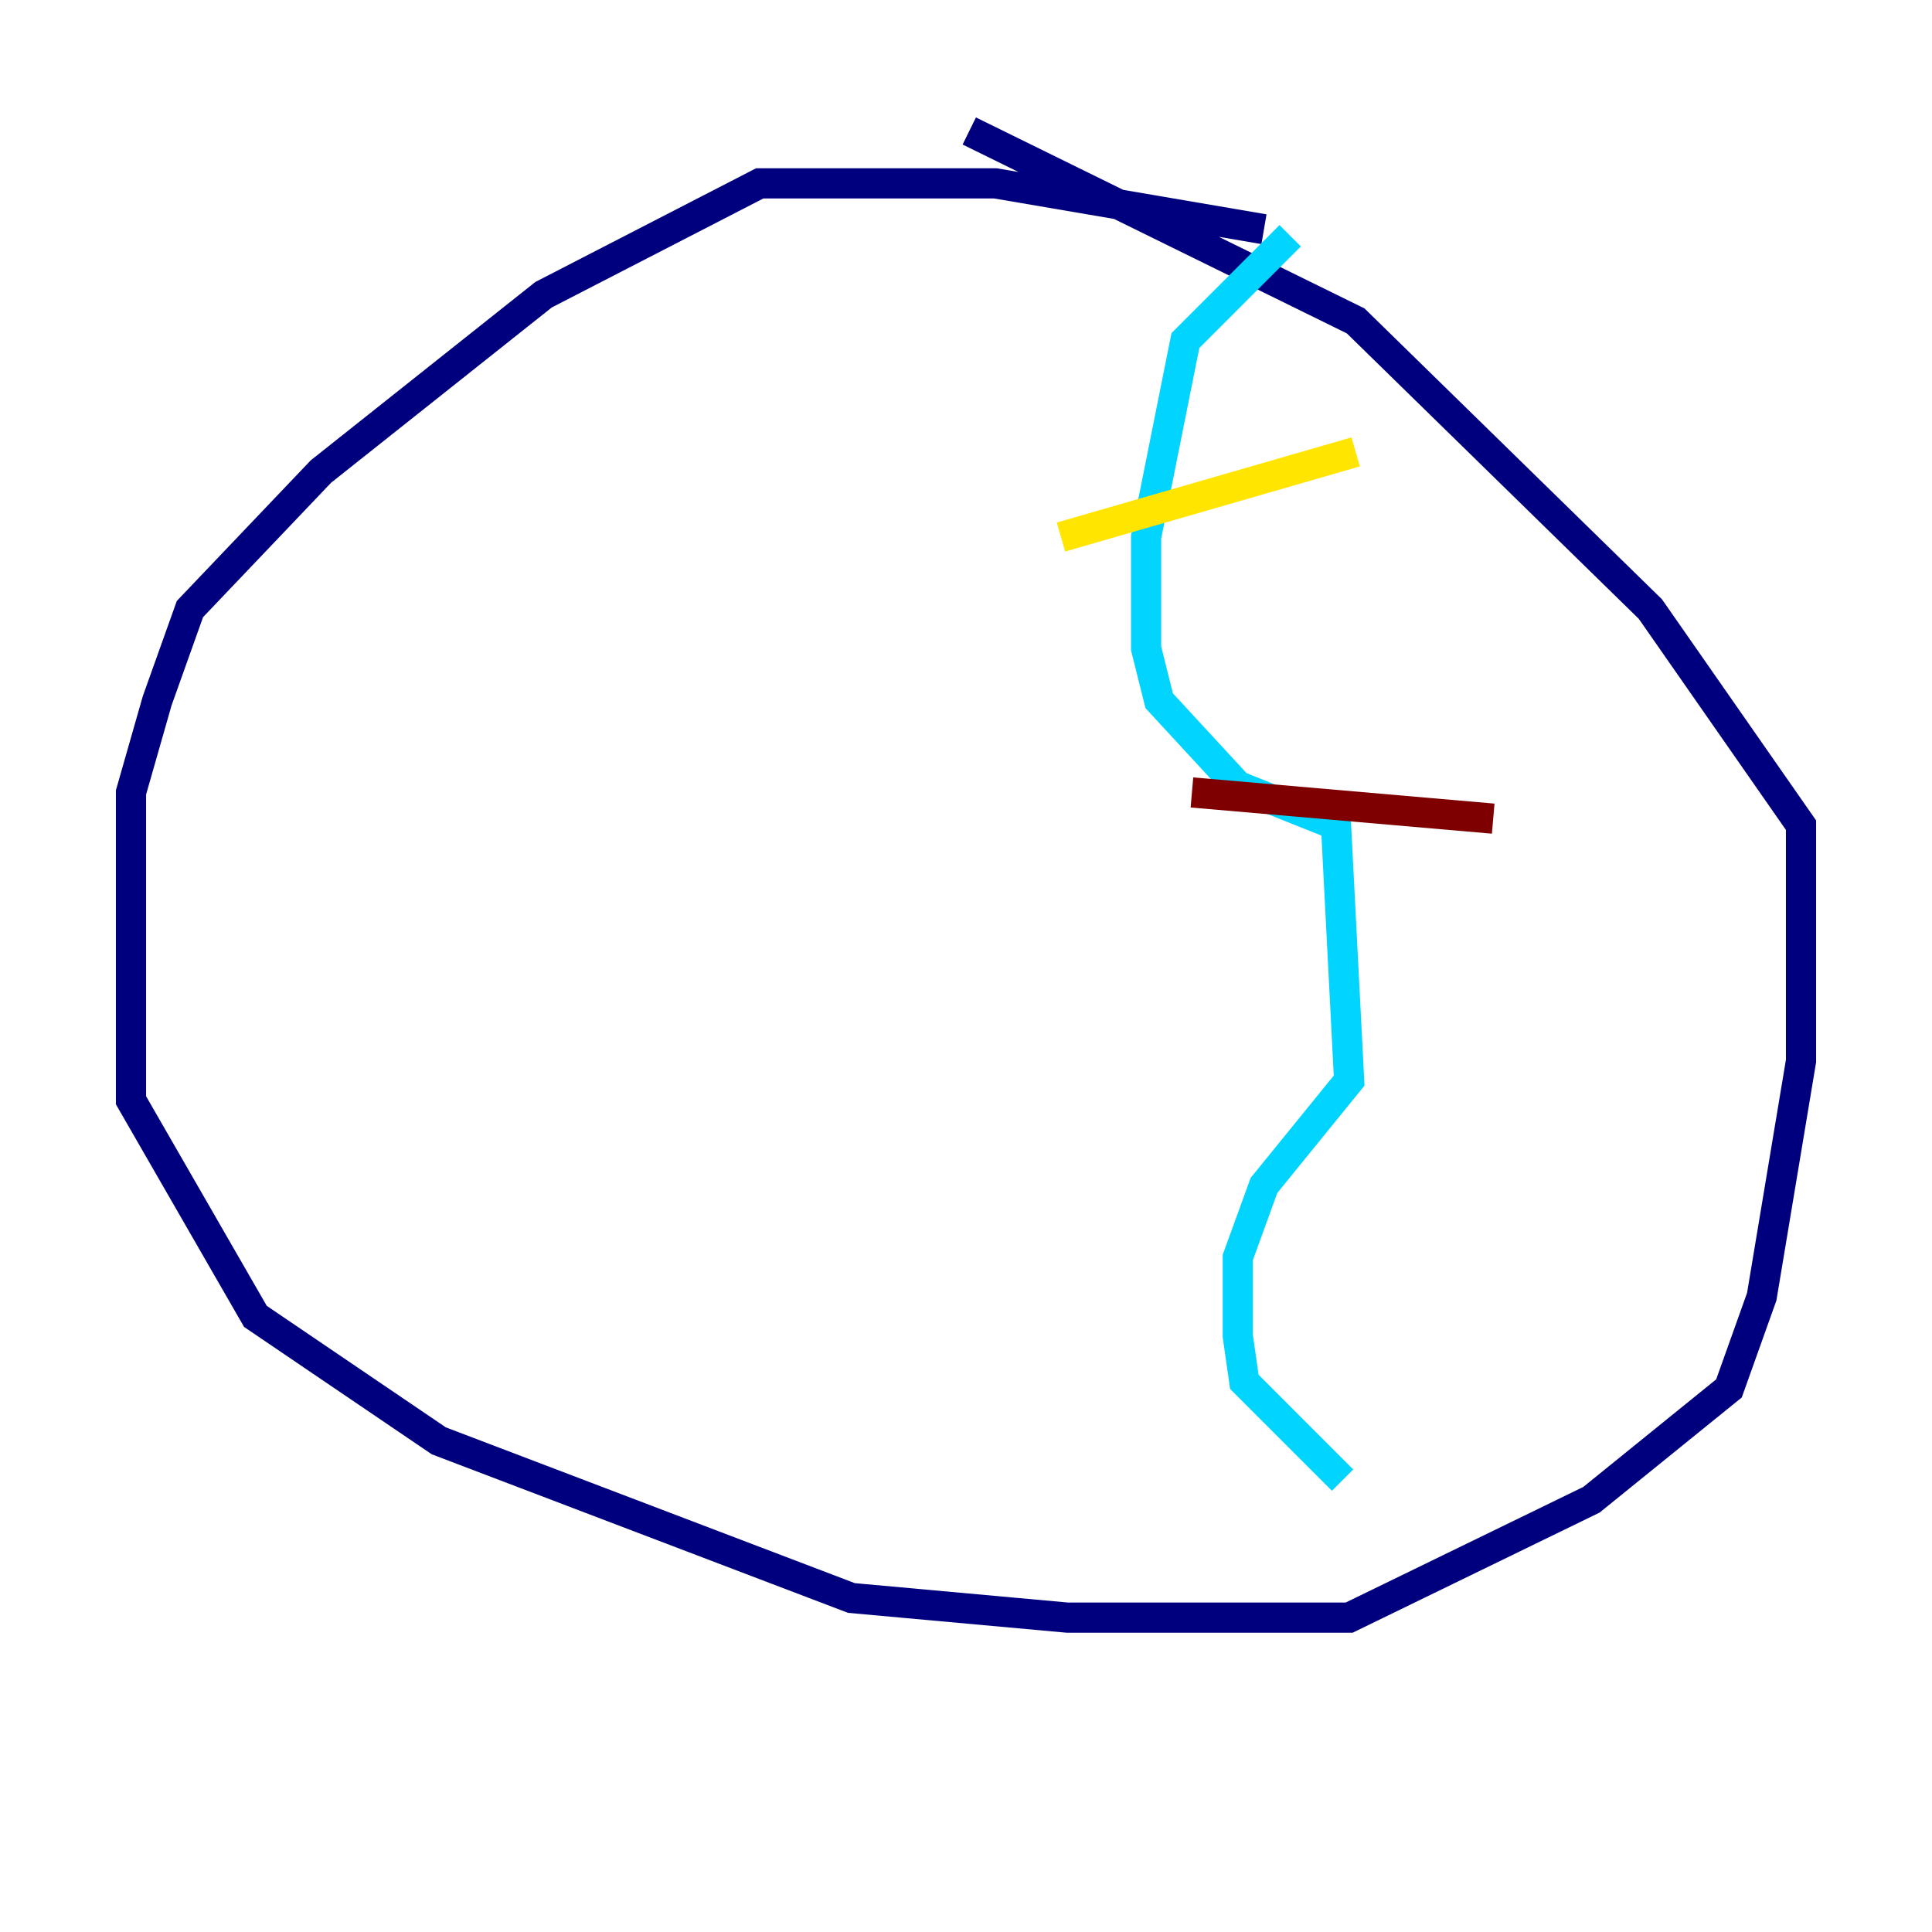 <?xml version="1.0" encoding="utf-8" ?>
<svg baseProfile="tiny" height="128" version="1.2" viewBox="0,0,128,128" width="128" xmlns="http://www.w3.org/2000/svg" xmlns:ev="http://www.w3.org/2001/xml-events" xmlns:xlink="http://www.w3.org/1999/xlink"><defs /><polyline fill="none" points="83.742,15.186 65.953,12.149 50.332,12.149 36.014,19.525 21.261,31.241 12.583,40.352 10.414,46.427 8.678,52.502 8.678,72.895 16.922,87.214 29.071,95.458 56.407,105.871 70.725,107.173 89.383,107.173 105.437,99.363 114.549,91.986 116.719,85.912 119.322,70.291 119.322,54.671 109.342,40.352 89.817,21.261 64.217,8.678" stroke="#00007f" stroke-width="2" /><polyline fill="none" points="85.478,15.62 78.536,22.563 75.932,35.58 75.932,42.956 76.8,46.427 82.007,52.068 88.515,54.671 89.383,71.593 83.742,78.536 82.007,83.308 82.007,88.515 82.441,91.552 88.949,98.061" stroke="#00d4ff" stroke-width="2" /><polyline fill="none" points="70.291,35.58 89.817,29.939" stroke="#ffe500" stroke-width="2" /><polyline fill="none" points="78.969,52.502 98.929,54.237" stroke="#7f0000" stroke-width="2" /></svg>